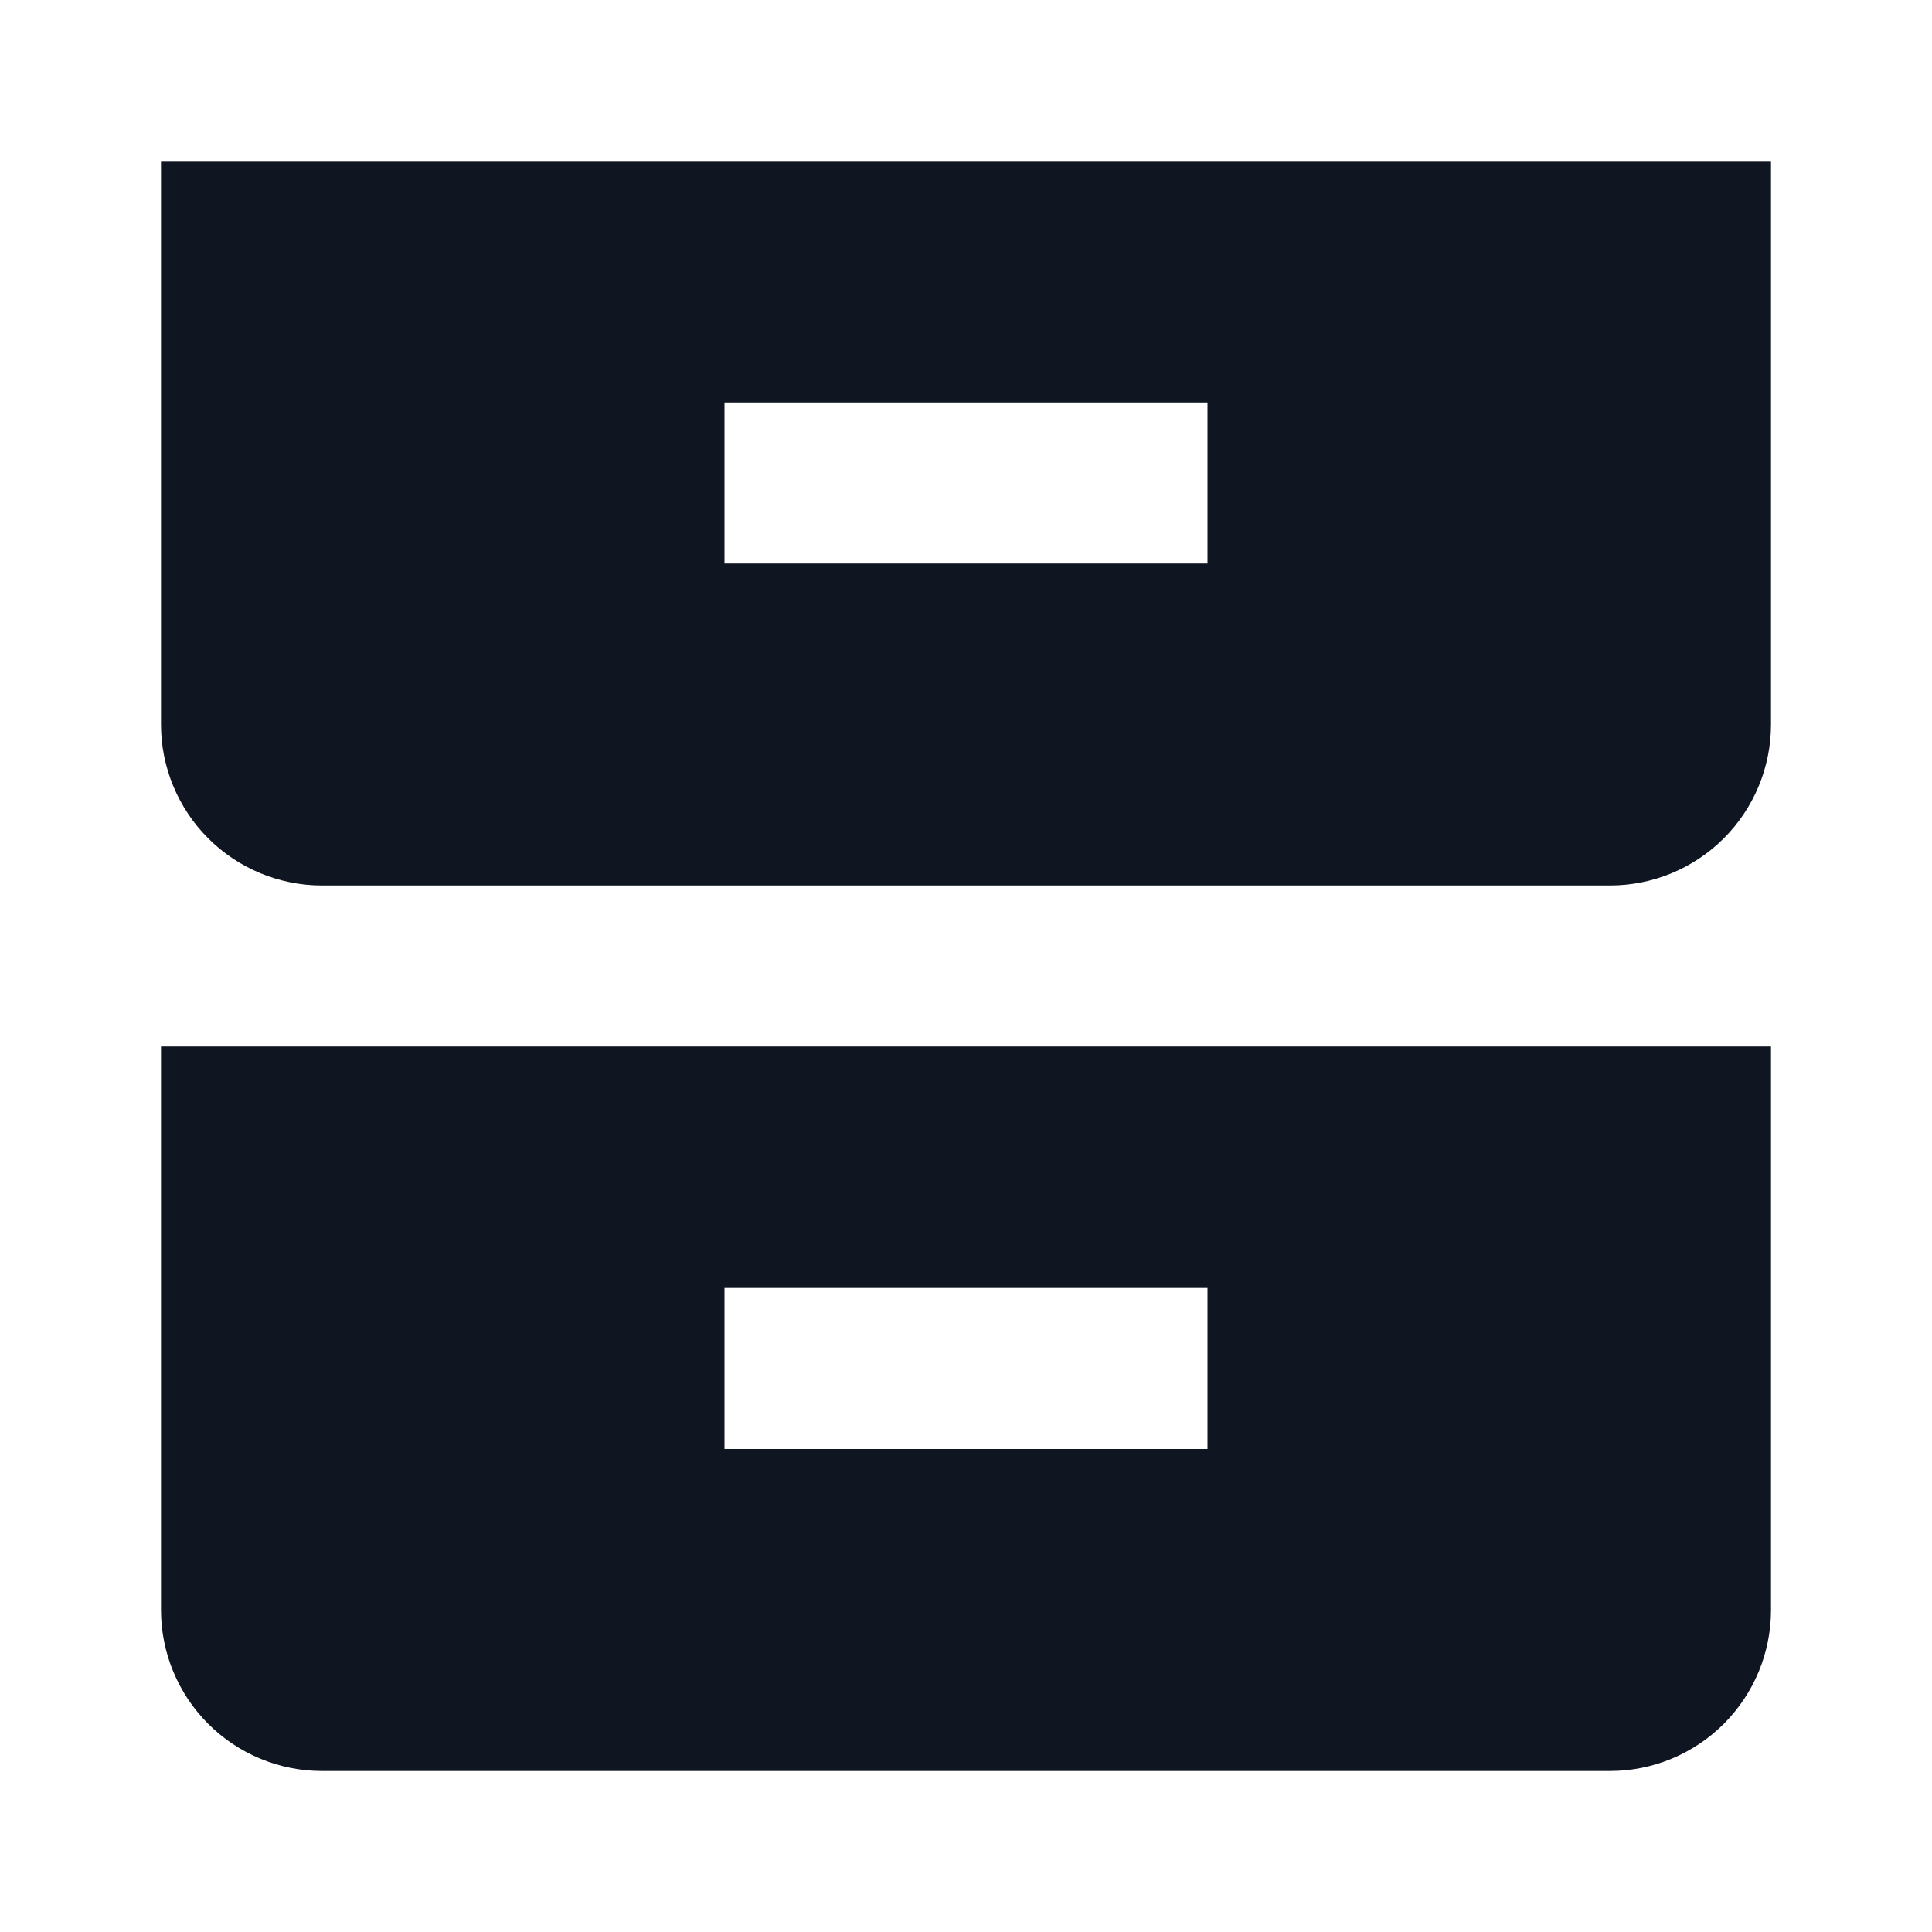<svg width="24" height="24" viewBox="0 0 24 24" fill="none" xmlns="http://www.w3.org/2000/svg">
<path d="M2 2V9C2 9.53 2.211 10.039 2.586 10.414C2.961 10.789 3.47 11 4 11H20C20.53 11 21.039 10.789 21.414 10.414C21.789 10.039 22 9.53 22 9V2H2ZM15 7H9V5H15V7ZM4 22H20C20.53 22 21.039 21.789 21.414 21.414C21.789 21.039 22 20.53 22 20V13H2V20C2 20.53 2.211 21.039 2.586 21.414C2.961 21.789 3.47 22 4 22ZM9 16H15V18H9V16Z" fill="#0F1621"/>
</svg>
